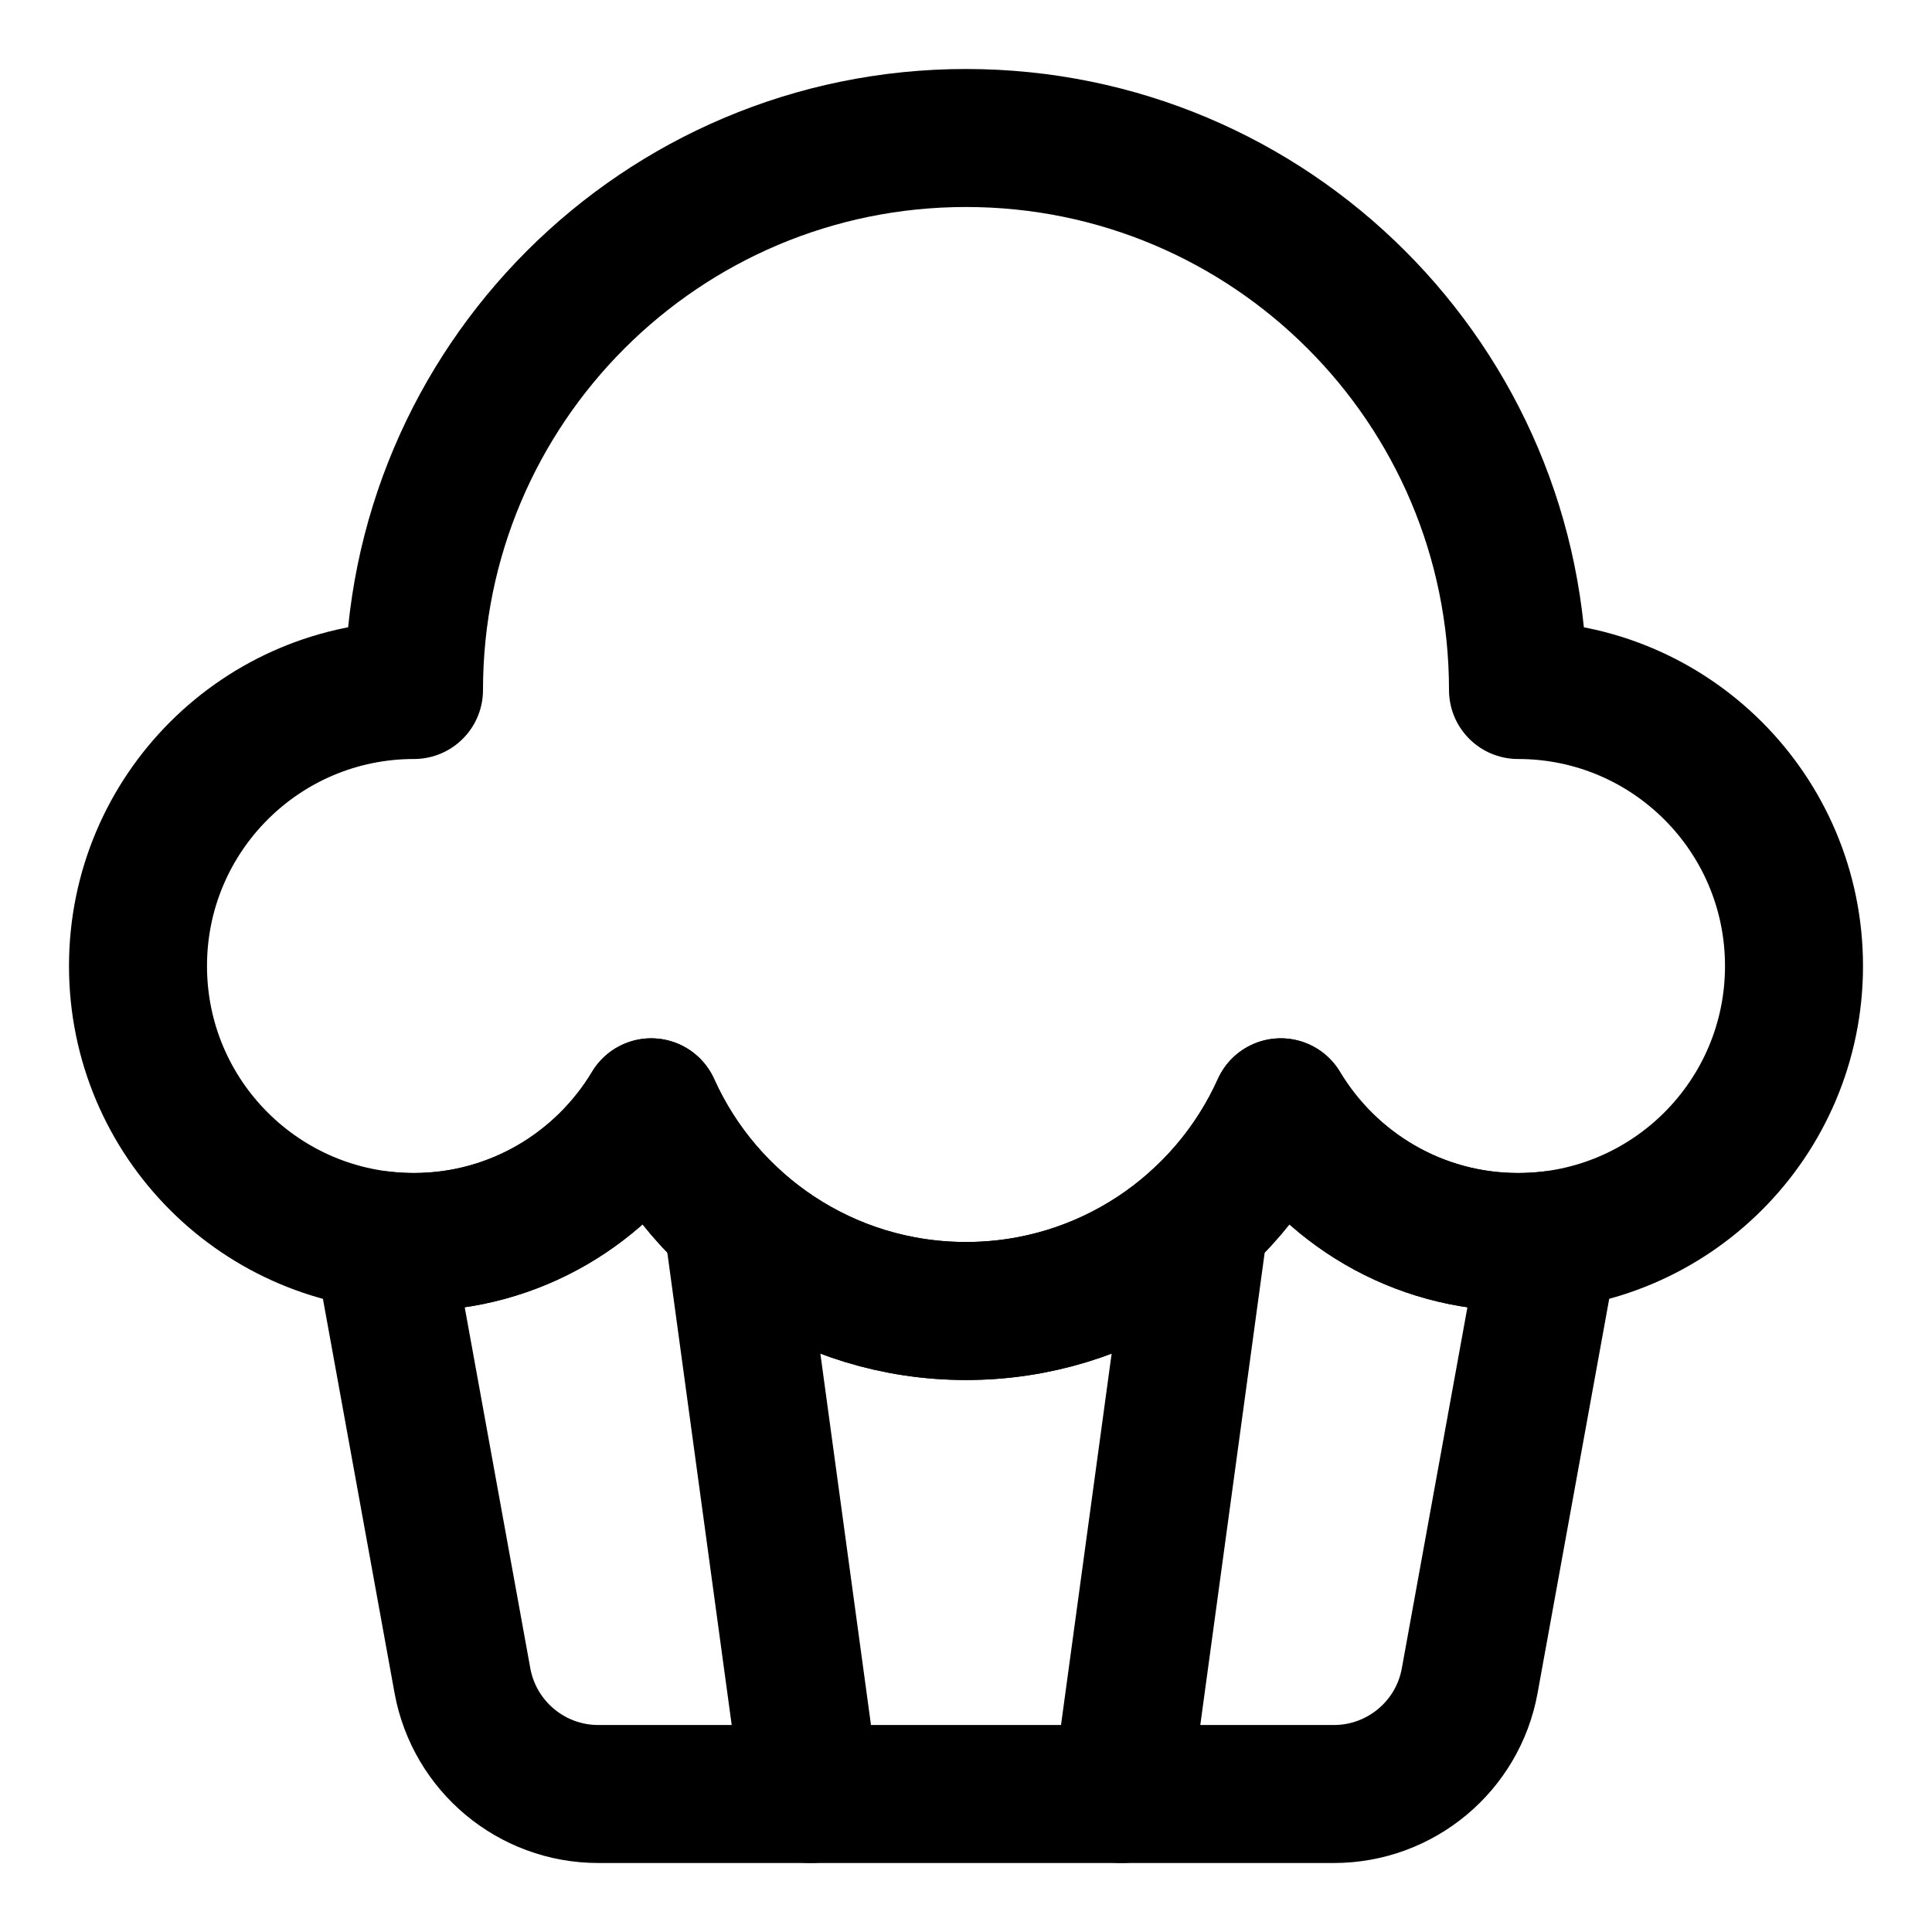 <svg xmlns="http://www.w3.org/2000/svg" fill="none" viewBox="0 0 14 14"><g id="cupcake--cupcake-bakery-sweet-dessert-food"><path id="Vector" stroke="#000000" stroke-linecap="round" stroke-linejoin="round" d="M8.692 8.84 8.125 13M5.308 8.84 5.875 13" stroke-width="1"></path><path id="Vector_2" stroke="#000000" stroke-linecap="round" stroke-linejoin="round" d="m3.351 12.179 -0.58 -3.192C2.846 8.996 2.922 9 3 9c0.73 0 1.369 -0.392 1.719 -0.976C5.11 8.894 5.984 9.5 7 9.5c1.016 0 1.89 -0.606 2.281 -1.476C9.631 8.608 10.27 9 11 9c0.078 0 0.154 -0.004 0.23 -0.013l-0.58 3.192c-0.086 0.475 -0.501 0.821 -0.984 0.821H4.335c-0.483 0 -0.897 -0.346 -0.984 -0.821Z" stroke-width="1"></path><path id="Union" stroke="#000000" stroke-linecap="round" stroke-linejoin="round" d="M3 5c0 -2.209 1.791 -4 4 -4s4 1.791 4 4c1.105 0 2 0.895 2 2s-0.895 2 -2 2c-0.731 0 -1.369 -0.392 -1.719 -0.976C8.89 8.894 8.016 9.5 7 9.5c-1.016 0 -1.89 -0.606 -2.281 -1.476C4.369 8.608 3.73 9 3 9c-1.105 0 -2 -0.895 -2 -2s0.895 -2 2 -2Z" stroke-width="1"></path></g></svg>